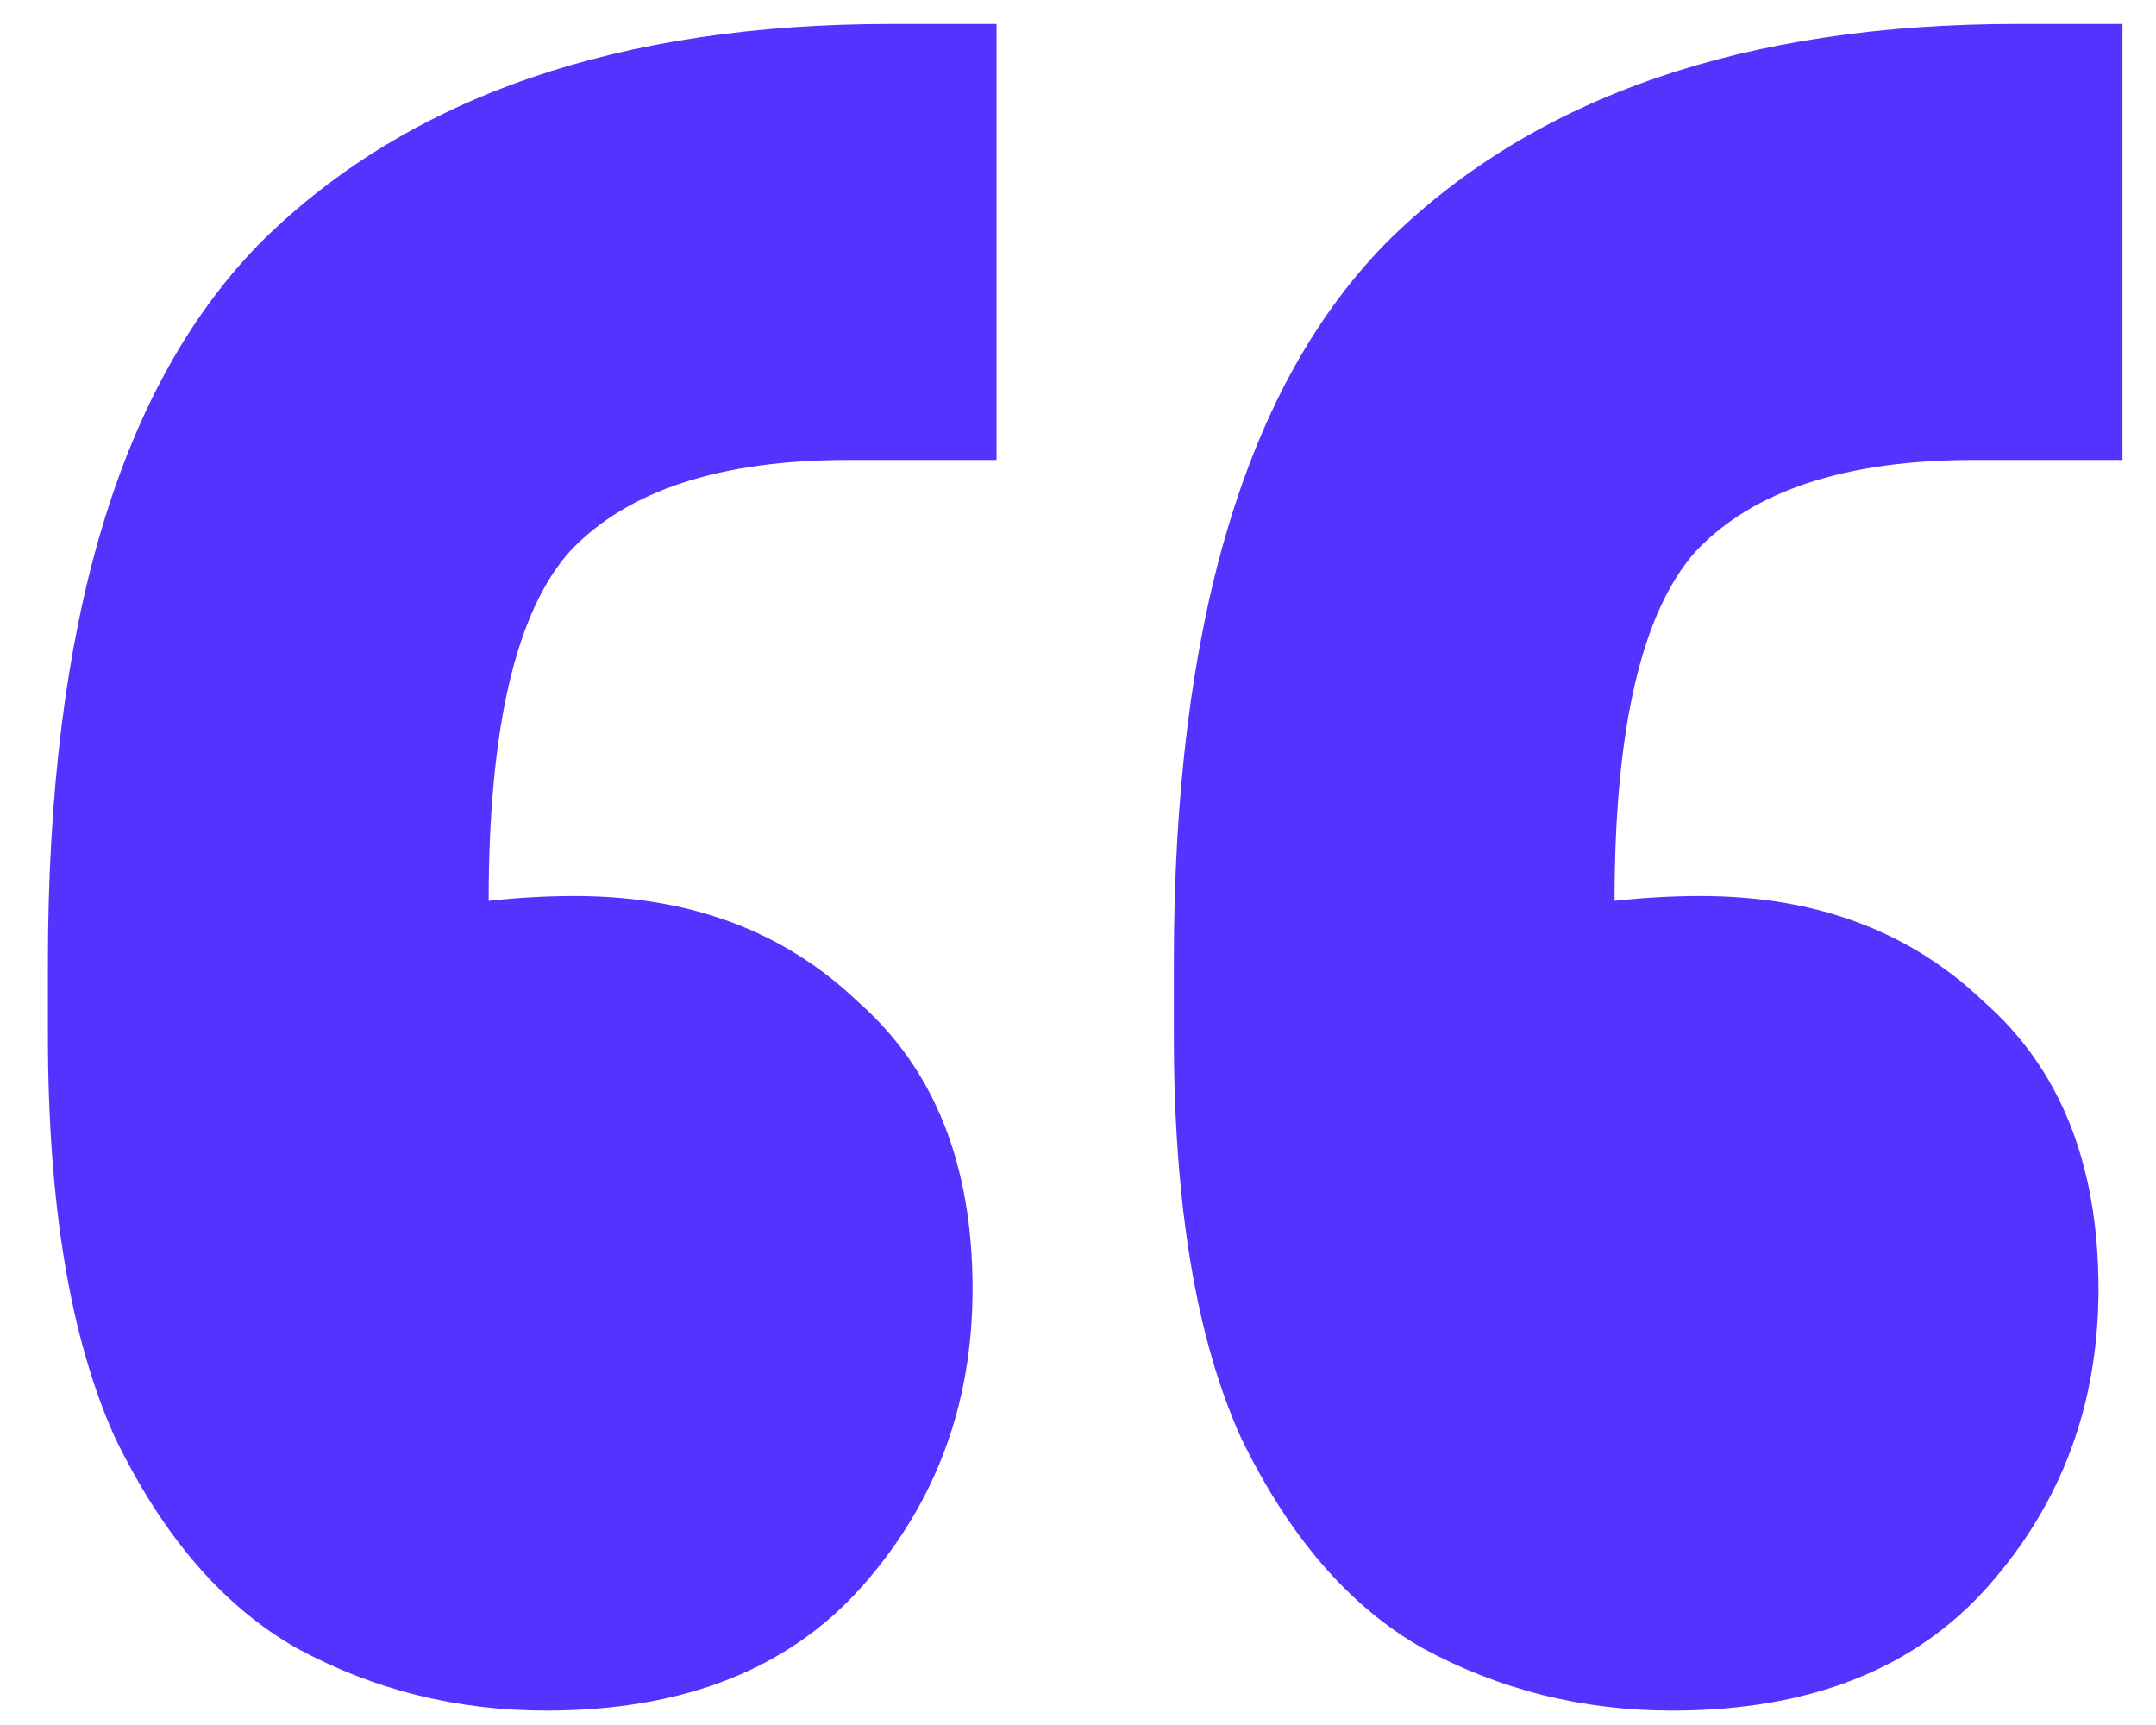 <svg width="40" height="32" viewBox="0 0 40 32" fill="none" xmlns="http://www.w3.org/2000/svg">
<path d="M39.378 0.444V8.533H36.622C34.252 8.533 32.533 9.096 31.466 10.222C30.459 11.348 29.955 13.511 29.955 16.711C30.489 16.652 31.022 16.622 31.555 16.622C33.689 16.622 35.437 17.274 36.8 18.578C38.222 19.822 38.933 21.6 38.933 23.911C38.933 26.044 38.252 27.881 36.889 29.422C35.526 30.963 33.57 31.733 31.022 31.733C29.363 31.733 27.822 31.348 26.4 30.578C25.037 29.807 23.911 28.504 23.022 26.667C22.192 24.829 21.778 22.341 21.778 19.2V17.867C21.778 11.585 23.111 7.111 25.778 4.444C28.503 1.778 32.385 0.444 37.422 0.444H39.378ZM18.489 0.444V8.533H15.733C13.363 8.533 11.644 9.096 10.578 10.222C9.57 11.348 9.066 13.511 9.066 16.711C9.6 16.652 10.133 16.622 10.666 16.622C12.8 16.622 14.548 17.274 15.911 18.578C17.333 19.822 18.044 21.6 18.044 23.911C18.044 26.044 17.363 27.881 16 29.422C14.637 30.963 12.681 31.733 10.133 31.733C8.474 31.733 6.933 31.348 5.511 30.578C4.148 29.807 3.022 28.504 2.133 26.667C1.303 24.829 0.889 22.341 0.889 19.2V17.867C0.889 11.585 2.222 7.111 4.889 4.444C7.615 1.778 11.496 0.444 16.533 0.444H18.489Z" fill="#5533FF"/>
</svg>
